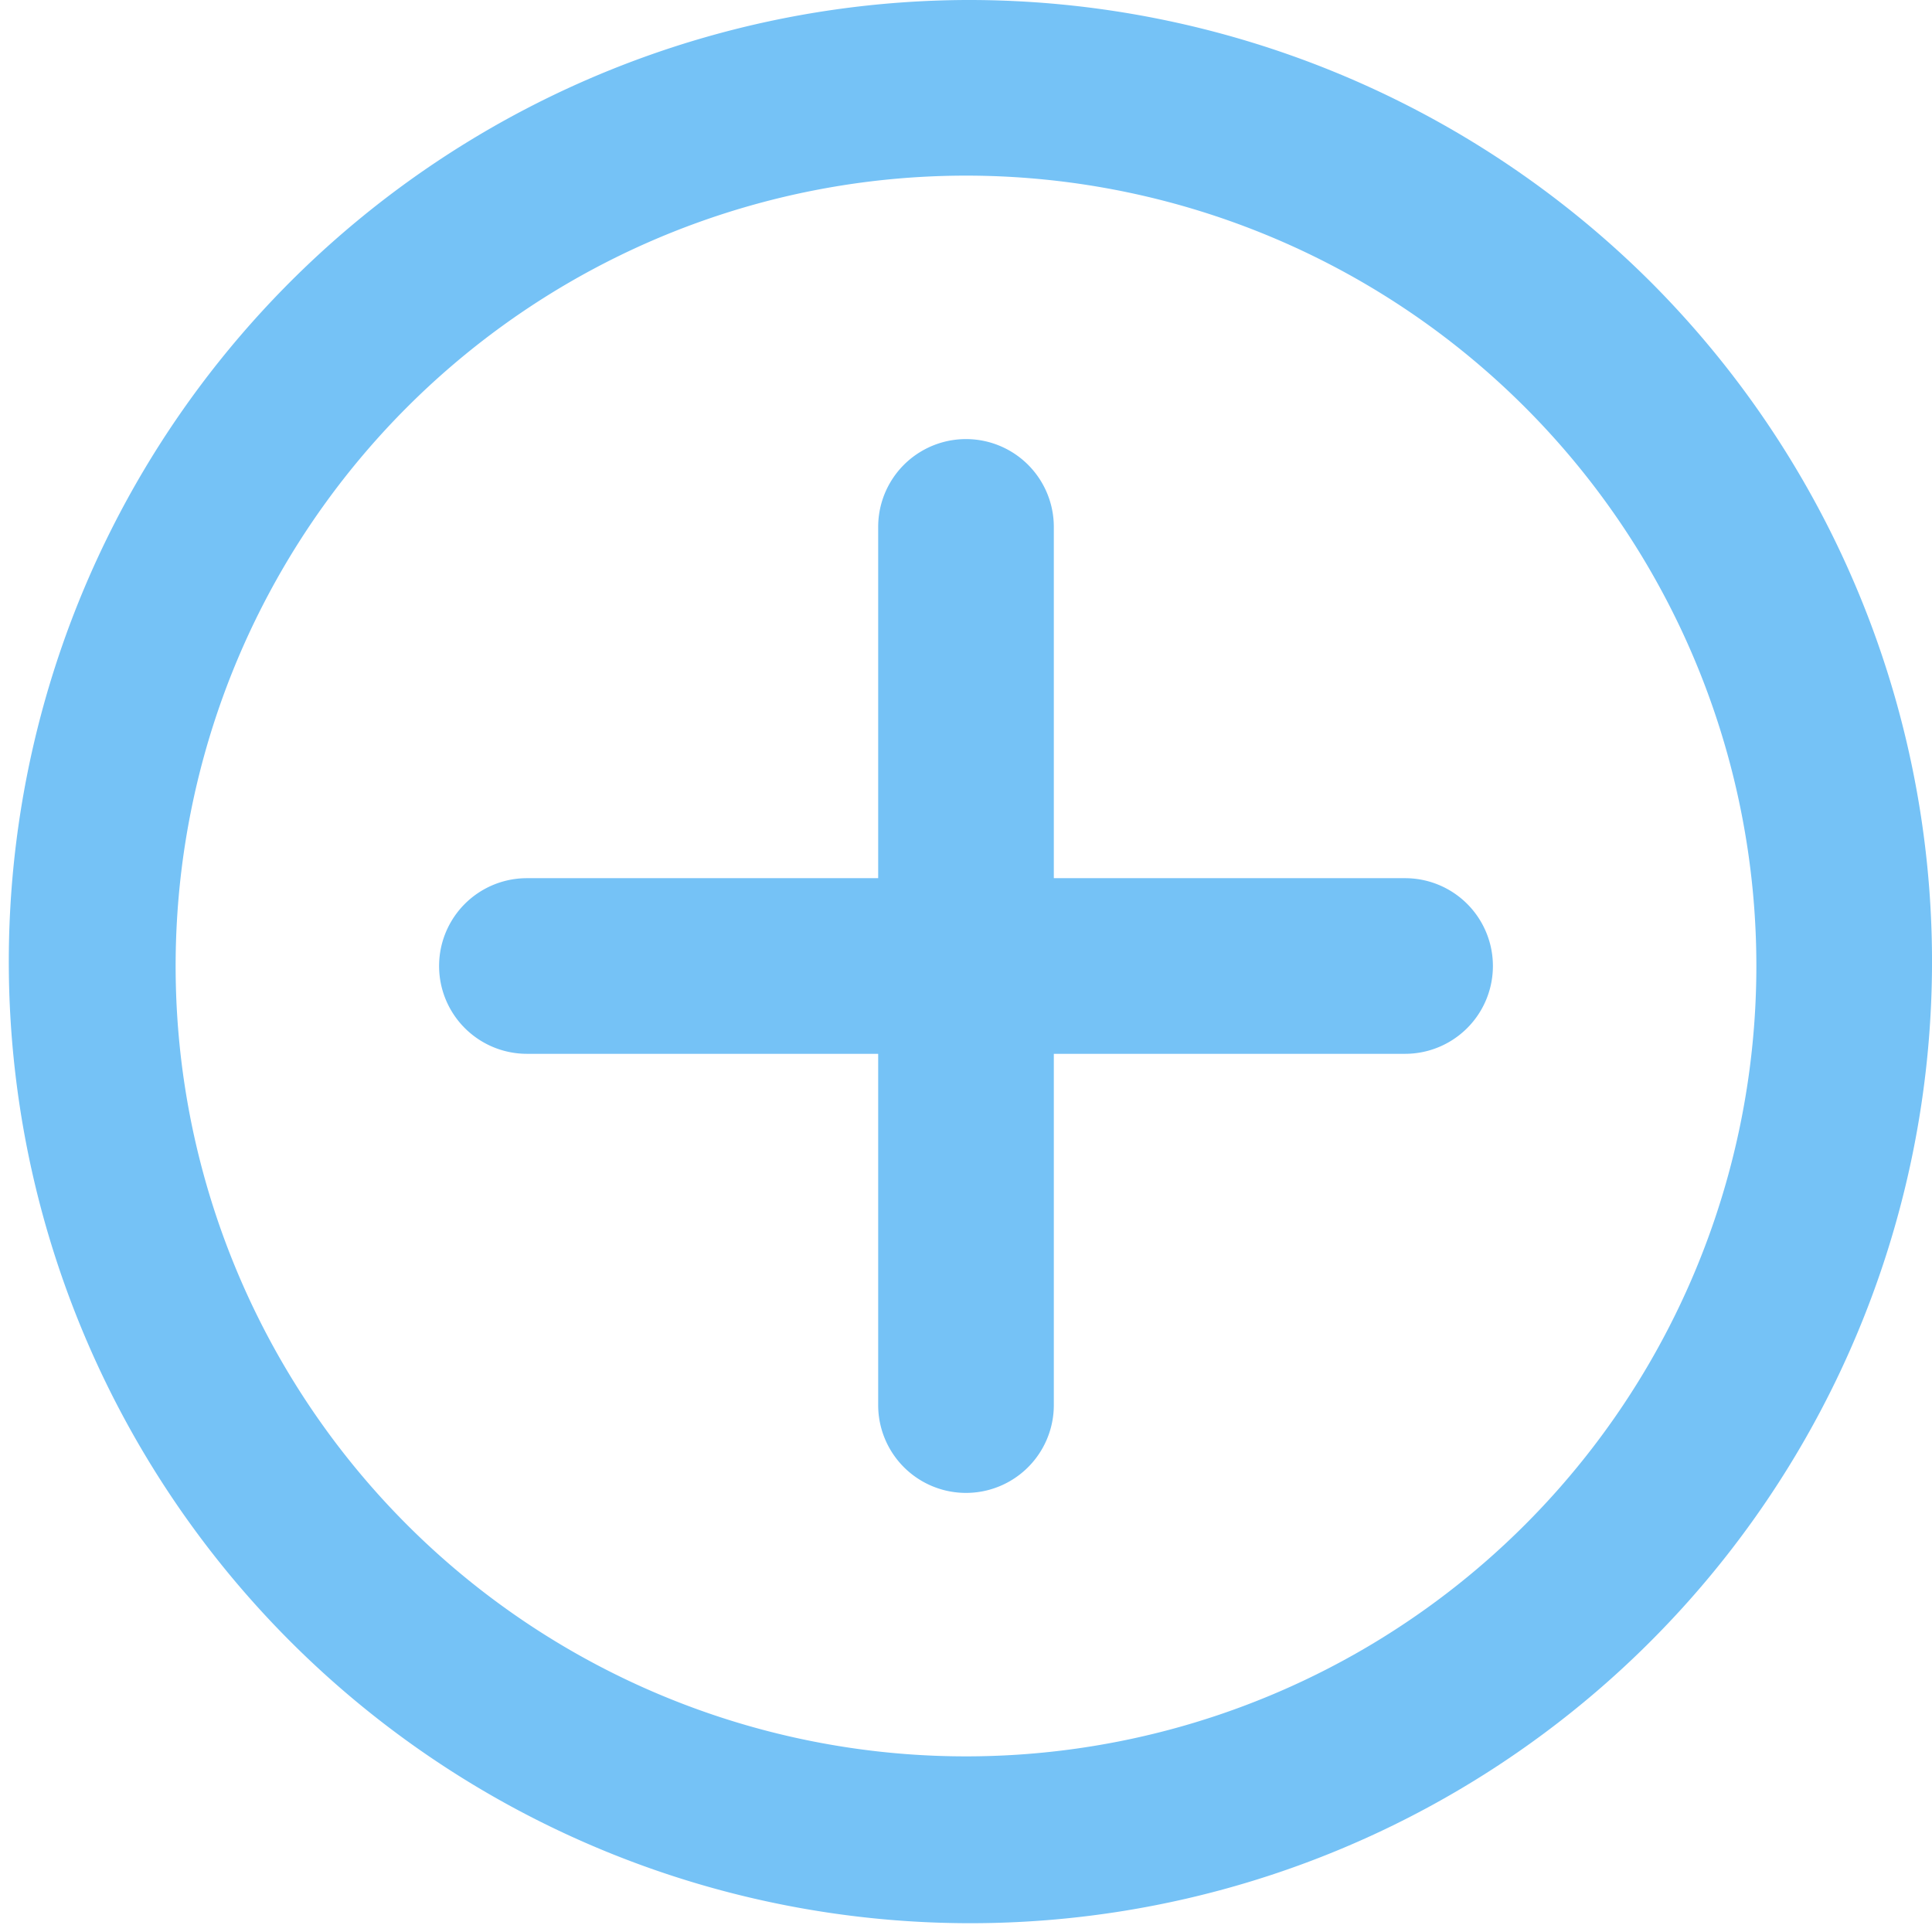 <svg xmlns="http://www.w3.org/2000/svg" width="44" height="44" viewBox="0 0 44 44">
  <g id="add" transform="translate(-2 -2)">
    <g id="Group_1" data-name="Group 1">
      <path id="Path_1" data-name="Path 1" d="M24,2A21.9,21.9,0,1,0,39.586,8.414,22,22,0,0,0,24,2Zm0,40A18,18,0,1,1,42,24,18,18,0,0,1,24,42Z" fill="#75c2f6"/>
      <path id="Path_2" data-name="Path 2" d="M34,22H26V14a2,2,0,0,0-4,0v8H14a2,2,0,0,0,0,4h8v8a2,2,0,0,0,4,0V26h8a2,2,0,0,0,0-4Z" fill="#75c2f6"/>
    </g>
  </g>
</svg>
